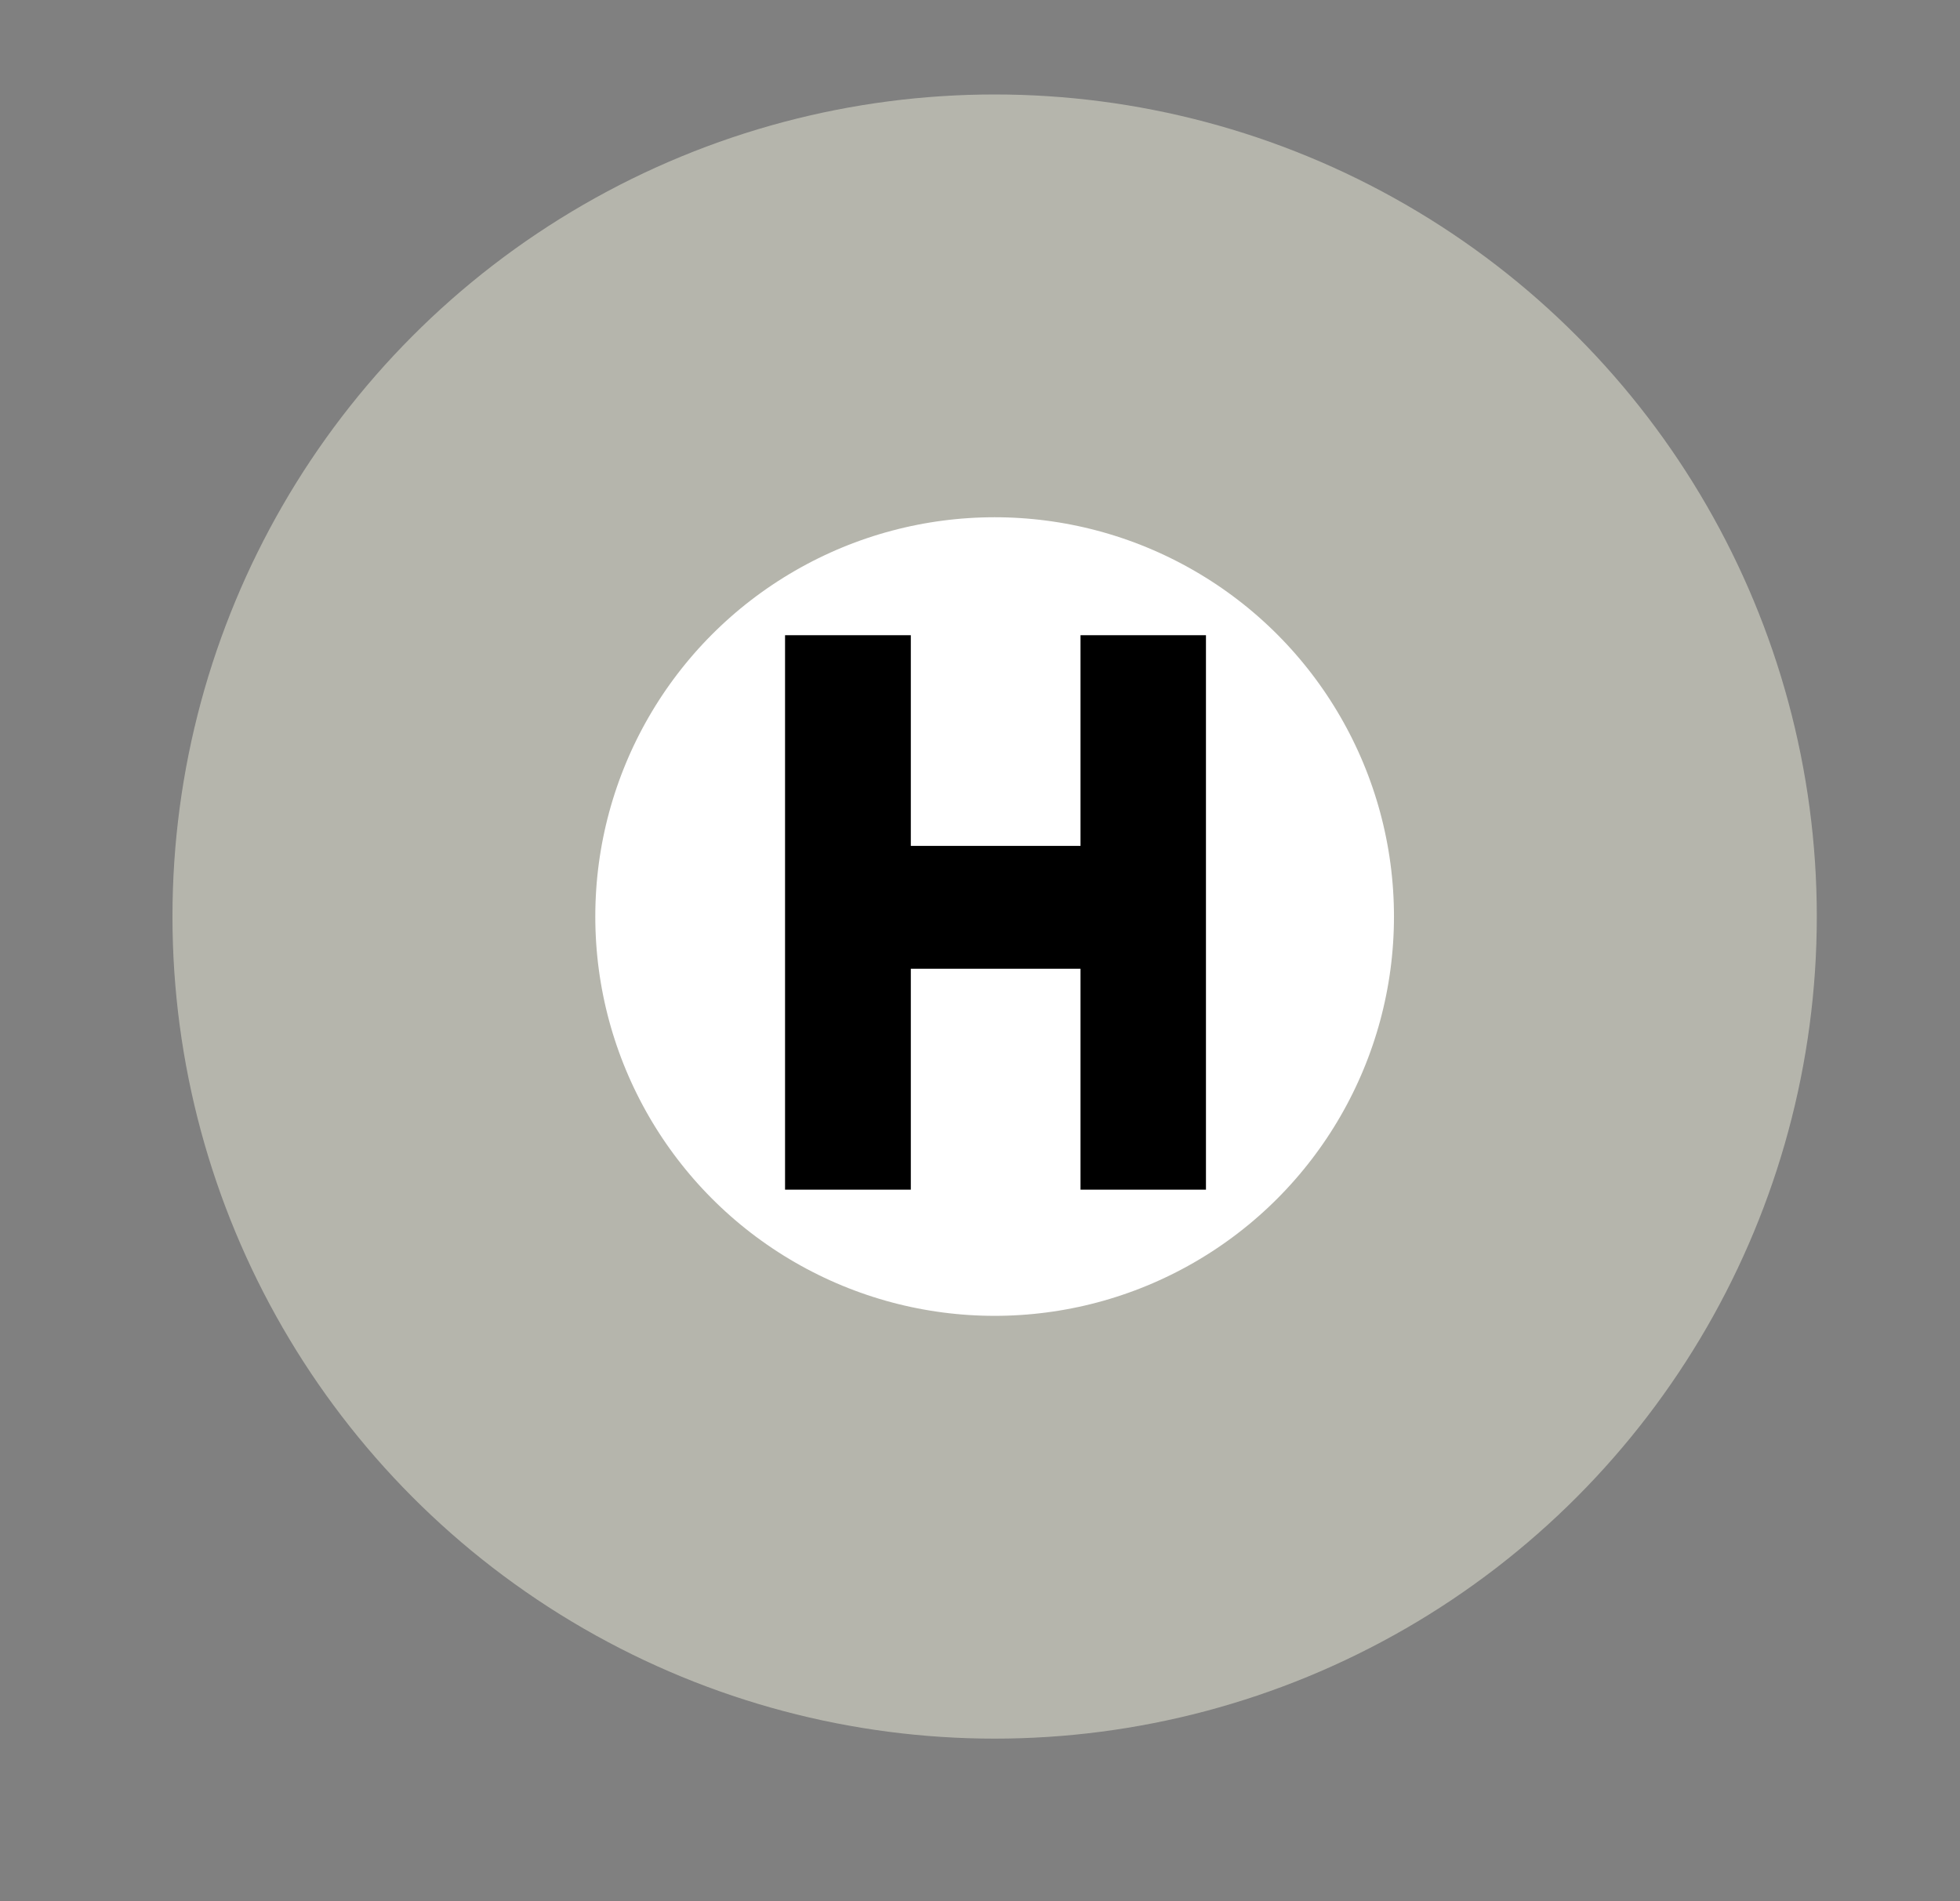 <?xml version="1.0" encoding="utf-8"?>
<svg viewBox="323.785 88.418 41.719 40.474" xmlns="http://www.w3.org/2000/svg">
  <rect x="323.785" y="88.418" width="41.719" height="40.474" fill="#808080" stroke="none"/>
  <g transform="matrix(1, 0, 0, 1, 258.84, -344.179)">
    <title>TM Hi</title>
    <circle style="stroke-width: 9px; fill: rgb(255, 255, 255); stroke: rgb(181, 181, 172);" cx="86.116" cy="452.108" r="13"/>
    <path d="M 88.944 456.922 L 88.944 452.219 L 83.332 452.219 L 83.332 456.922 L 82.655 456.922 L 82.655 447.119 L 83.332 447.119 L 83.332 451.604 L 88.944 451.604 L 88.944 447.119 L 89.614 447.119 L 89.614 456.922 Z" style="stroke: rgb(0, 0, 0); stroke-miterlimit: 3; stroke-width: 2px; white-space: pre;"/>
  </g>
</svg>